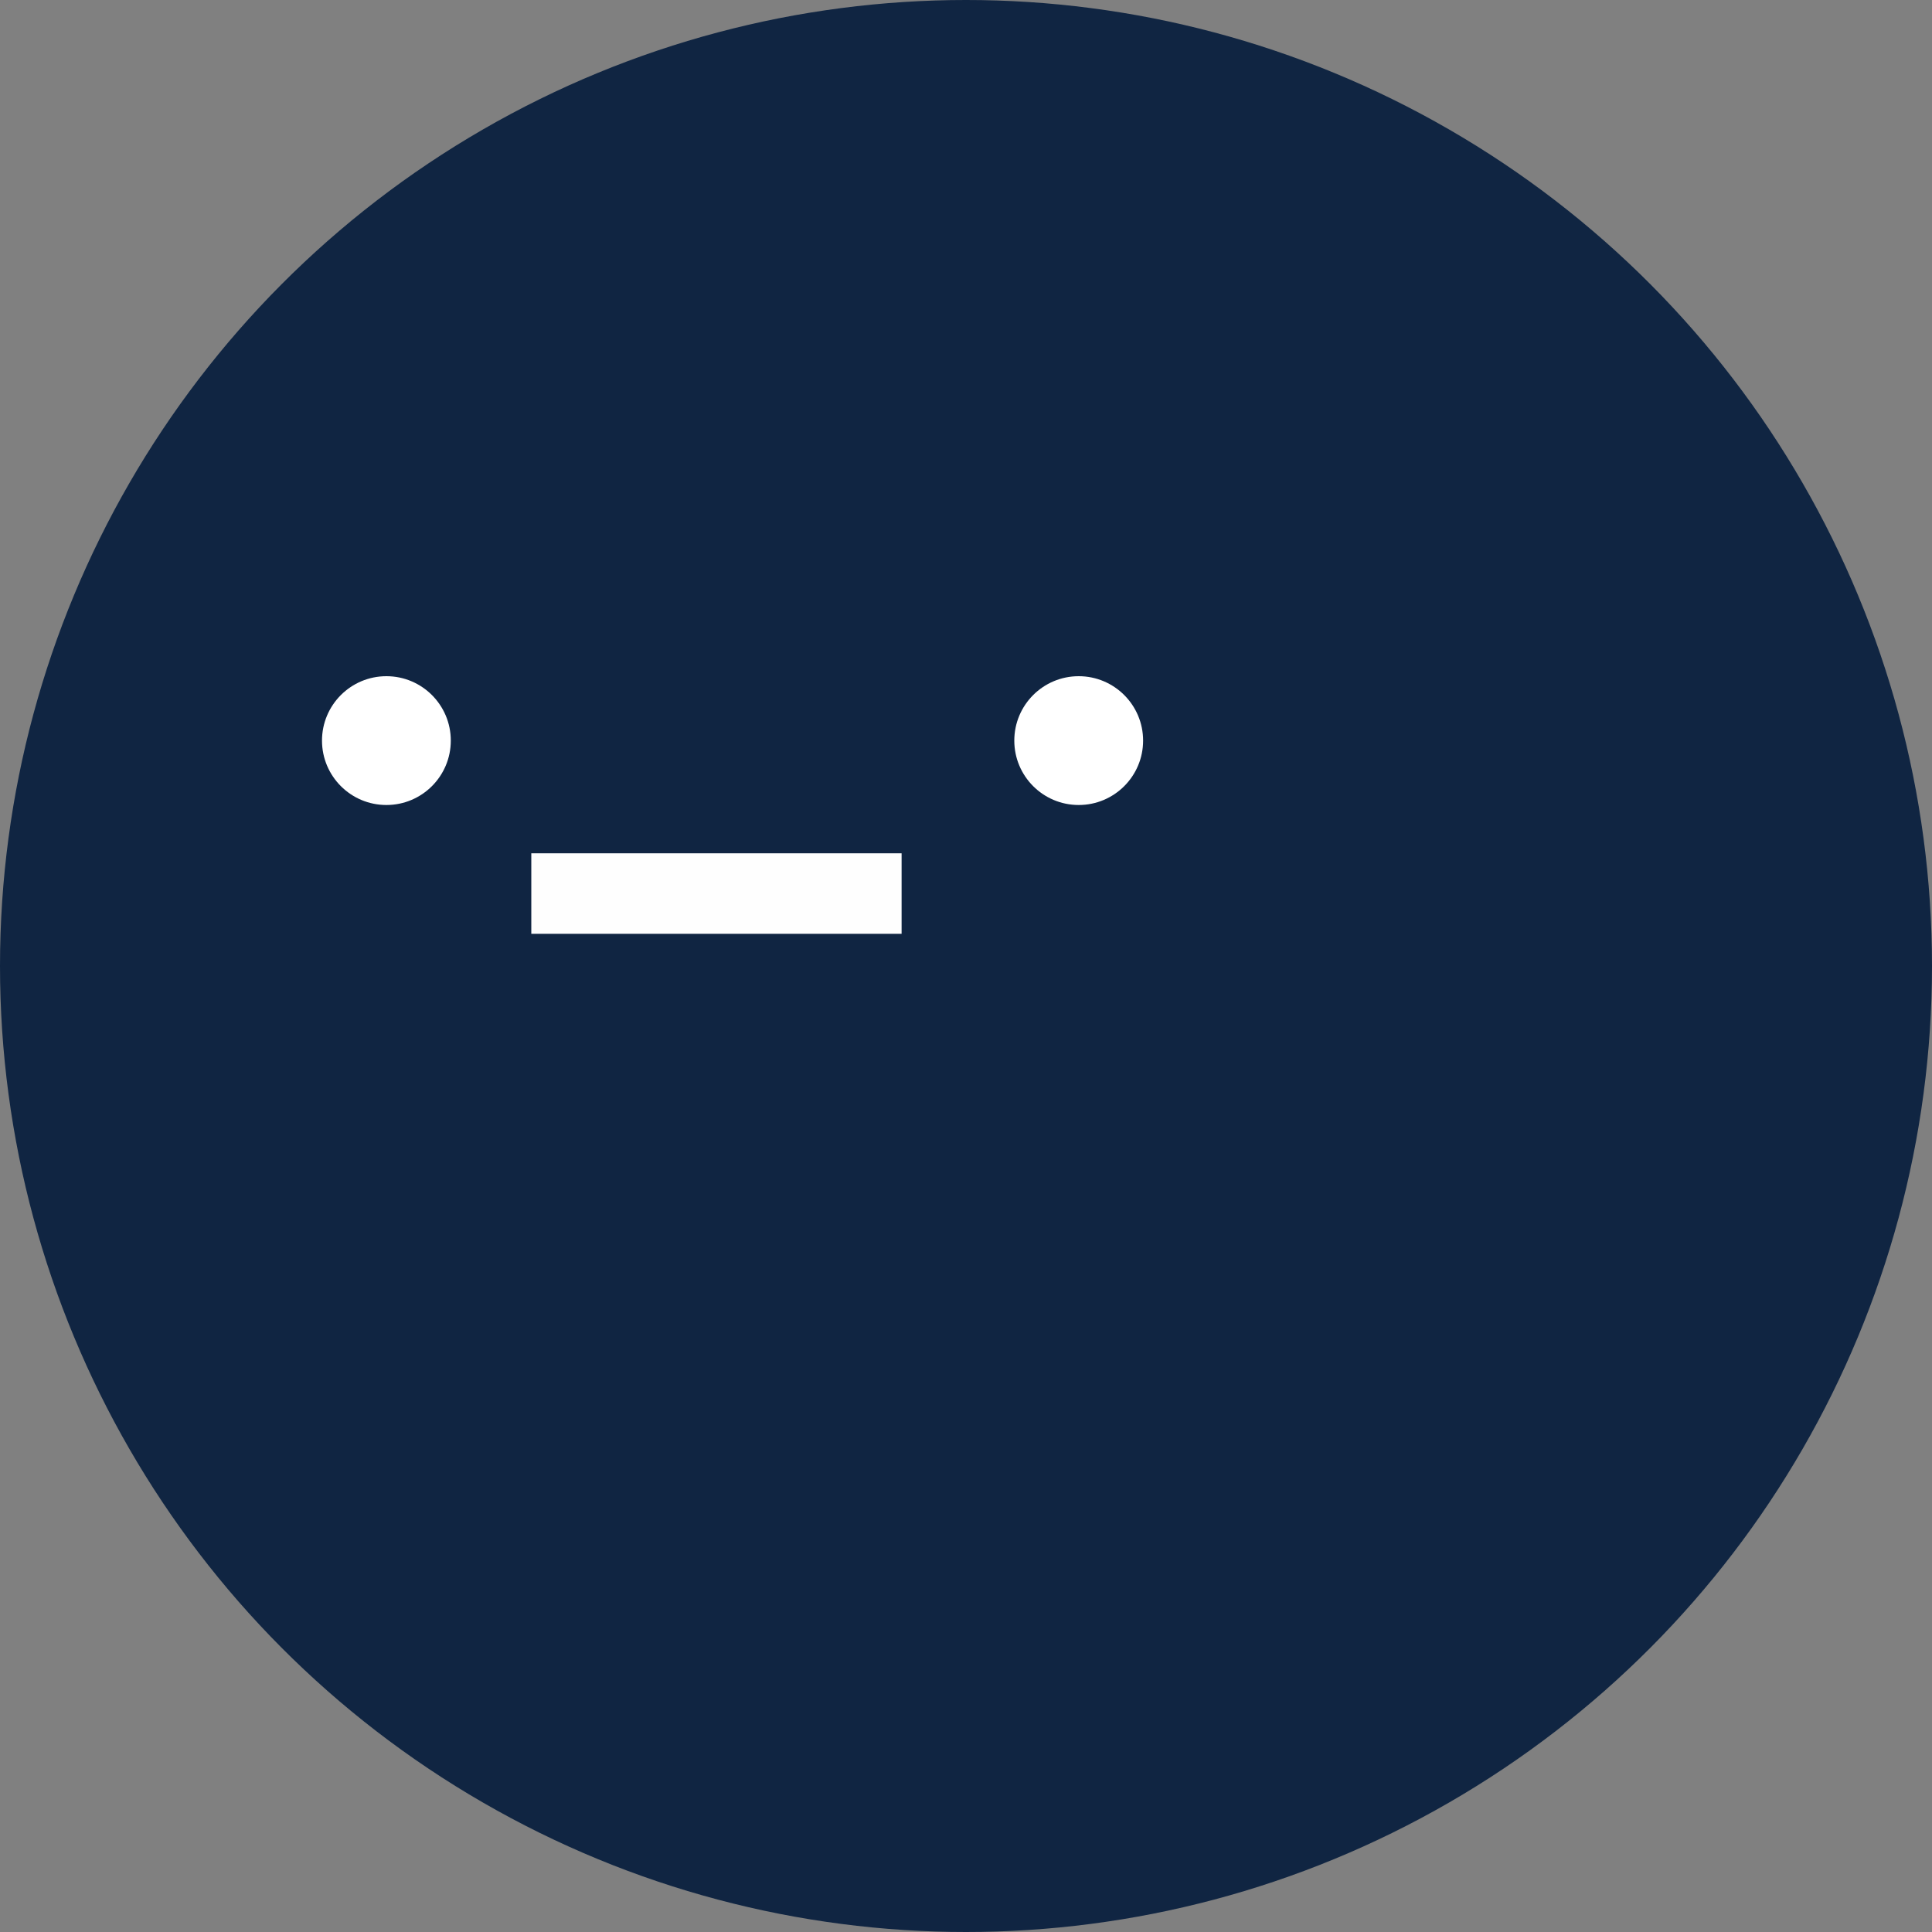 <svg width="120" height="120" viewBox="0 0 120 120" fill="none" xmlns="http://www.w3.org/2000/svg">
<rect x="0" y="0" width="120" height="120" fill="#808080" stroke="none"/>
<circle cx="60" cy="60" r="60" fill="#102542"/>
<circle class="eye" cx="24" cy="46" r="4" fill="white"/>
<circle class="eye" cx="67" cy="46" r="4" fill="white"/>
<rect x="56" y="53" width="5" height="23" transform="rotate(90 56 53)" fill="#FEFEFE"/>
</svg>
